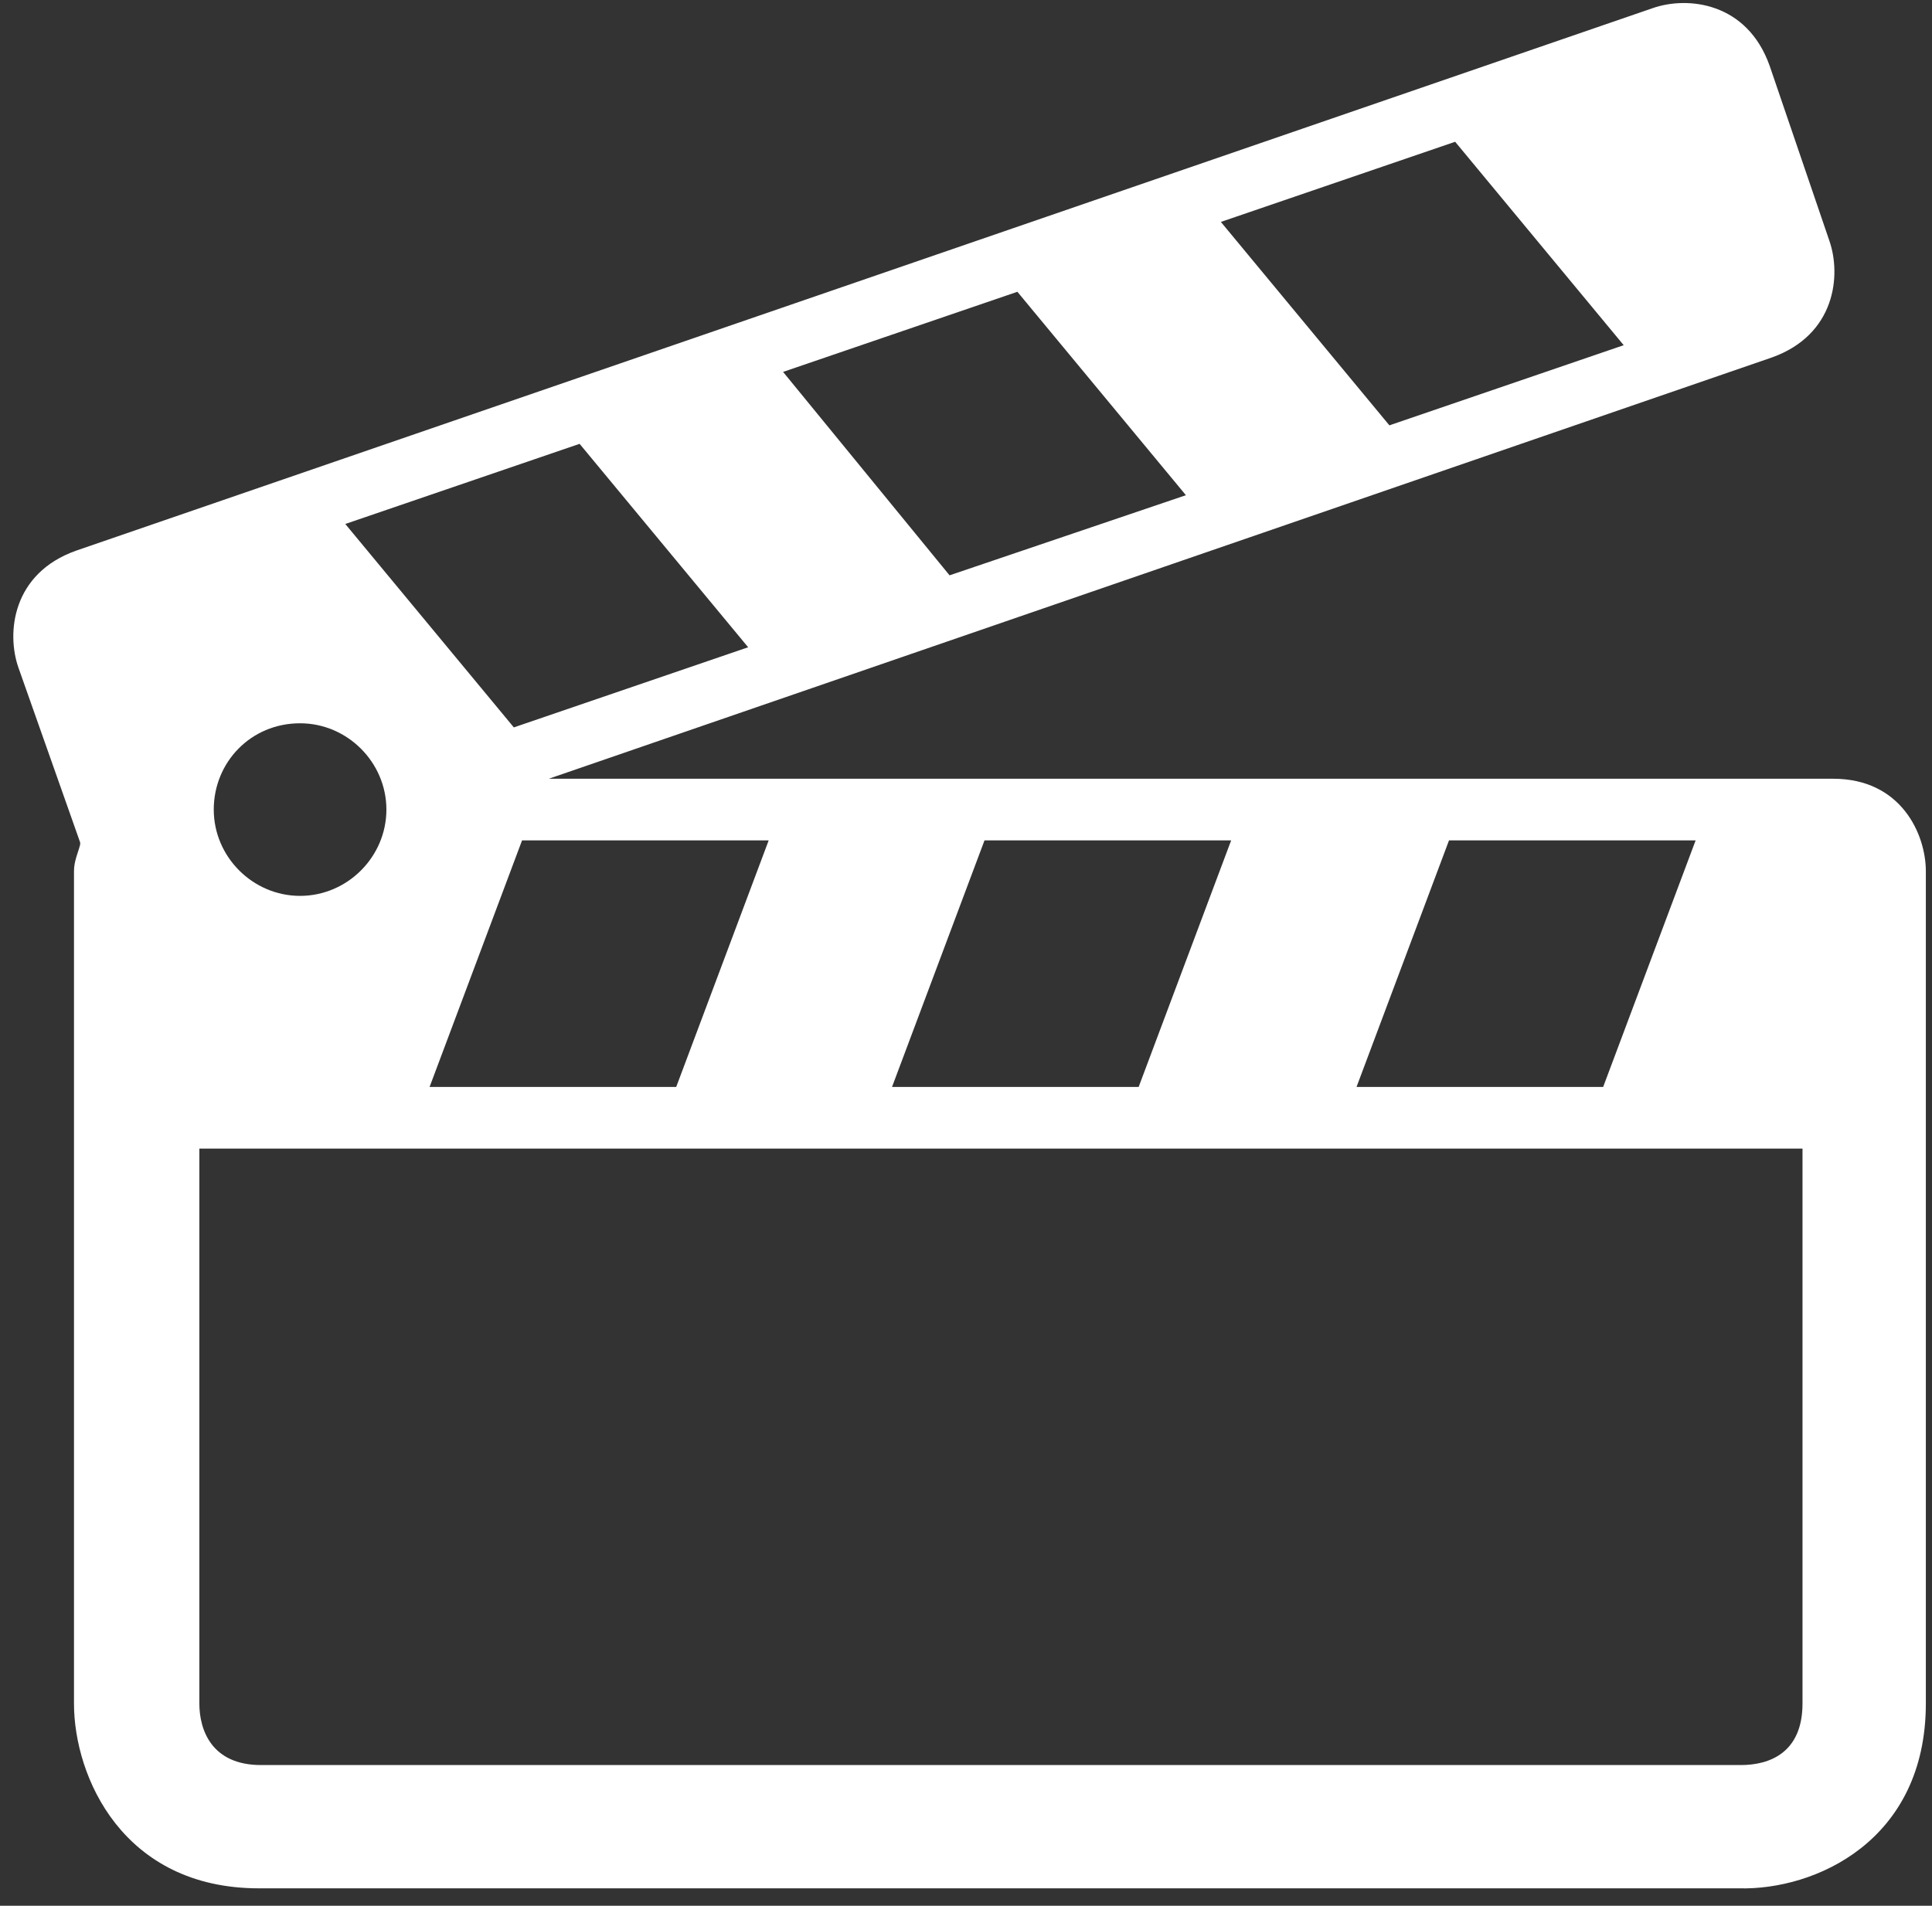 <?xml version="1.0" encoding="UTF-8"?>
<svg width="75px" height="74px" viewBox="0 0 75 74" version="1.1" xmlns="http://www.w3.org/2000/svg" xmlns:xlink="http://www.w3.org/1999/xlink">
    <rect x="0" y="0" width="75" height="74" fill="#333333" stroke="none"/>
    <!-- Generator: Sketch 49 (51002) - http://www.bohemiancoding.com/sketch -->
    <title>goat-marketing-production-icon</title>
    <desc>Created with Sketch.</desc>
    <defs></defs>
    <g id="Icons" stroke="none" stroke-width="1" fill="none" fill-rule="evenodd">
        <g id="Services" transform="translate(-368, -631)" fill="#FFFFFF" fill-rule="nonzero">
            <g id="goat-marketing-production-icon" transform="translate(368, 631)">
                <path d="M69.973,66.144 C69.973,68.059 68.697,68.537 67.58,68.537 L10.133,68.537 C8.218,68.537 7.739,67.181 7.739,66.144 L7.739,44.601 L69.973,44.601 L69.973,66.144 Z M65.824,32.633 L62.234,42.207 L52.66,42.207 L56.25,32.633 L65.824,32.633 Z M47.793,32.633 L44.202,42.207 L34.628,42.207 L38.218,32.633 L47.793,32.633 Z M29.84,32.633 L26.25,42.207 L16.676,42.207 L20.266,32.633 L29.84,32.633 Z M19.947,28.245 L13.404,20.346 L22.5,17.234 L29.043,25.133 L19.947,28.245 Z M30.399,14.441 L39.495,11.33 L46.037,19.229 L36.862,22.34 L30.399,14.441 Z M47.394,8.617 L56.489,5.505 L63.032,13.404 L53.936,16.516 L47.394,8.617 Z M11.649,28.085 C13.484,28.085 15,29.601 15,31.436 C15,33.271 13.484,34.787 11.649,34.787 C9.814,34.787 8.298,33.271 8.298,31.436 C8.298,29.601 9.734,28.085 11.649,28.085 Z M74.761,66.144 L74.761,41.011 L74.761,39.814 L74.761,33.83 C74.761,32.394 73.803,30.239 71.17,30.239 L21.303,30.239 L68.777,13.883 C71.25,13.005 71.489,10.691 71.011,9.335 L68.697,2.553 C67.819,0.08 65.505,-0.16 64.149,0.319 L2.952,21.383 C0.479,22.261 0.239,24.574 0.718,25.931 L3.112,32.713 C3.112,32.713 3.112,32.713 3.112,32.793 C3.032,33.112 2.872,33.431 2.872,33.83 L2.872,39.814 L2.872,41.011 L2.872,66.144 C2.872,69.016 4.787,73.324 10.053,73.324 L67.5,73.324 C70.452,73.404 74.761,71.489 74.761,66.144 Z" id="Shape"></path>
            </g>
        </g>
    </g>
</svg>